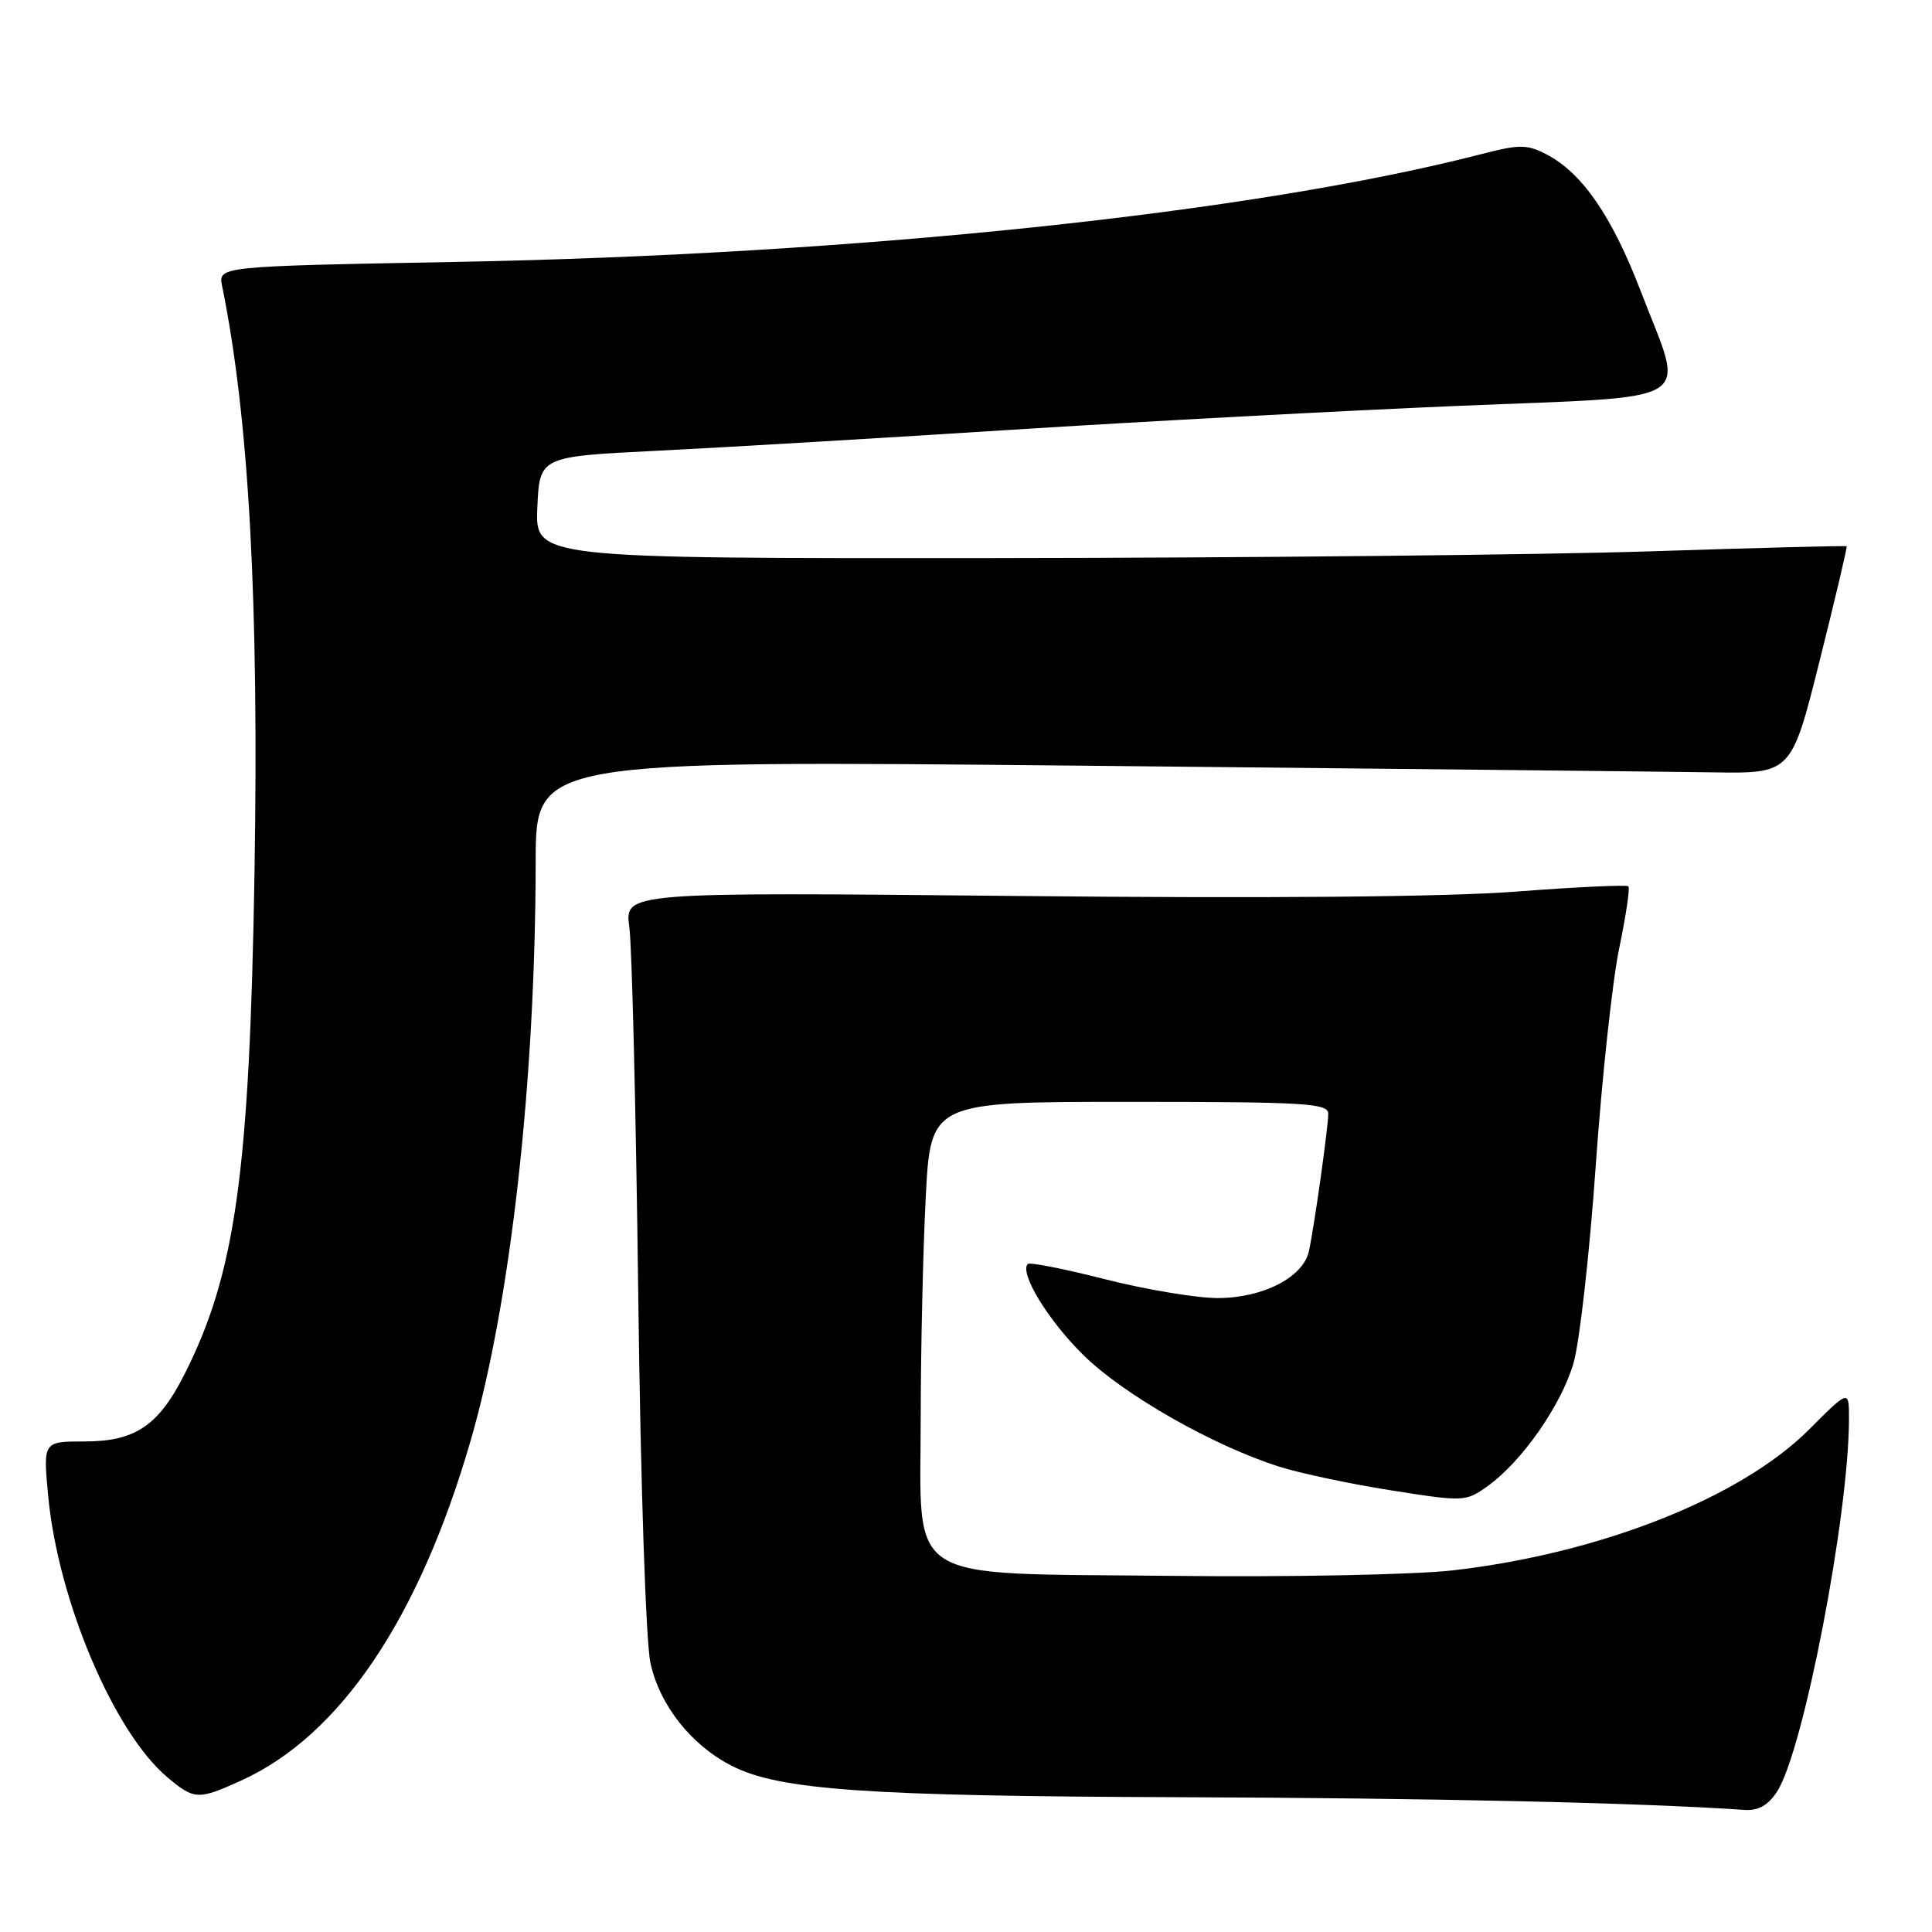 <?xml version="1.0" encoding="UTF-8" standalone="no"?>
<!DOCTYPE svg PUBLIC "-//W3C//DTD SVG 1.1//EN" "http://www.w3.org/Graphics/SVG/1.1/DTD/svg11.dtd" >
<svg xmlns="http://www.w3.org/2000/svg" xmlns:xlink="http://www.w3.org/1999/xlink" version="1.1" viewBox="0 0 256 256">
 <g >
 <path fill="currentColor"
d=" M 235.46 237.41 C 238.95 232.10 245.00 200.72 245.00 187.97 C 245.00 184.13 245.00 184.13 239.74 189.39 C 230.68 198.46 212.12 205.81 192.62 208.07 C 187.54 208.66 171.01 208.99 155.33 208.81 C 119.18 208.41 122.00 210.21 122.00 187.58 C 122.01 178.73 122.30 165.76 122.66 158.75 C 123.31 146.00 123.31 146.00 149.65 146.00 C 172.85 146.00 176.00 146.19 176.00 147.56 C 176.00 149.35 174.17 162.39 173.44 165.78 C 172.69 169.24 167.36 171.99 161.38 172.00 C 158.56 172.00 151.84 170.88 146.45 169.51 C 141.06 168.14 136.44 167.23 136.19 167.48 C 135.03 168.64 138.89 174.98 143.56 179.56 C 148.89 184.81 160.74 191.56 169.50 194.34 C 172.25 195.21 178.92 196.63 184.33 197.48 C 193.96 199.00 194.21 198.99 197.09 196.94 C 201.65 193.69 206.90 186.17 208.51 180.58 C 209.31 177.78 210.63 166.05 211.44 154.50 C 212.25 142.95 213.65 129.98 214.55 125.67 C 215.44 121.37 216.00 117.66 215.77 117.44 C 215.55 117.22 208.87 117.53 200.93 118.14 C 191.65 118.85 167.98 119.06 134.63 118.72 C 82.76 118.21 82.76 118.21 83.39 122.85 C 83.74 125.41 84.27 147.30 84.57 171.50 C 84.88 196.69 85.58 217.58 86.19 220.36 C 87.41 225.96 91.59 231.24 96.96 233.98 C 103.25 237.19 114.76 238.00 156.32 238.14 C 189.73 238.25 217.24 238.87 231.13 239.82 C 232.99 239.95 234.27 239.23 235.46 237.41 Z  M 31.94 235.94 C 45.07 229.99 55.52 214.50 62.38 190.83 C 67.66 172.58 70.95 143.29 70.98 114.12 C 71.00 100.75 71.00 100.75 143.75 101.46 C 183.76 101.86 221.20 102.25 226.94 102.34 C 237.37 102.50 237.37 102.50 241.12 87.52 C 243.19 79.28 244.79 72.47 244.69 72.38 C 244.58 72.29 232.80 72.59 218.50 73.06 C 204.20 73.52 165.14 73.92 131.70 73.95 C 70.91 74.00 70.91 74.00 71.20 67.25 C 71.50 60.50 71.50 60.50 87.00 59.73 C 95.53 59.31 116.67 58.06 134.00 56.95 C 151.32 55.85 177.99 54.42 193.25 53.78 C 225.68 52.42 223.28 53.92 217.42 38.62 C 213.60 28.65 209.64 22.90 204.91 20.45 C 202.32 19.12 201.35 19.11 196.25 20.43 C 166.04 28.22 113.63 33.72 60.20 34.71 C 28.91 35.29 28.91 35.29 29.43 37.90 C 32.99 55.36 34.32 79.61 33.72 115.88 C 33.06 155.45 31.20 168.77 24.42 182.15 C 20.99 188.92 17.89 191.00 11.22 191.00 C 5.71 191.00 5.71 191.00 6.38 198.17 C 7.67 212.02 15.07 229.52 22.18 235.50 C 25.75 238.50 26.25 238.52 31.94 235.94 Z "/>
</g>
</svg>